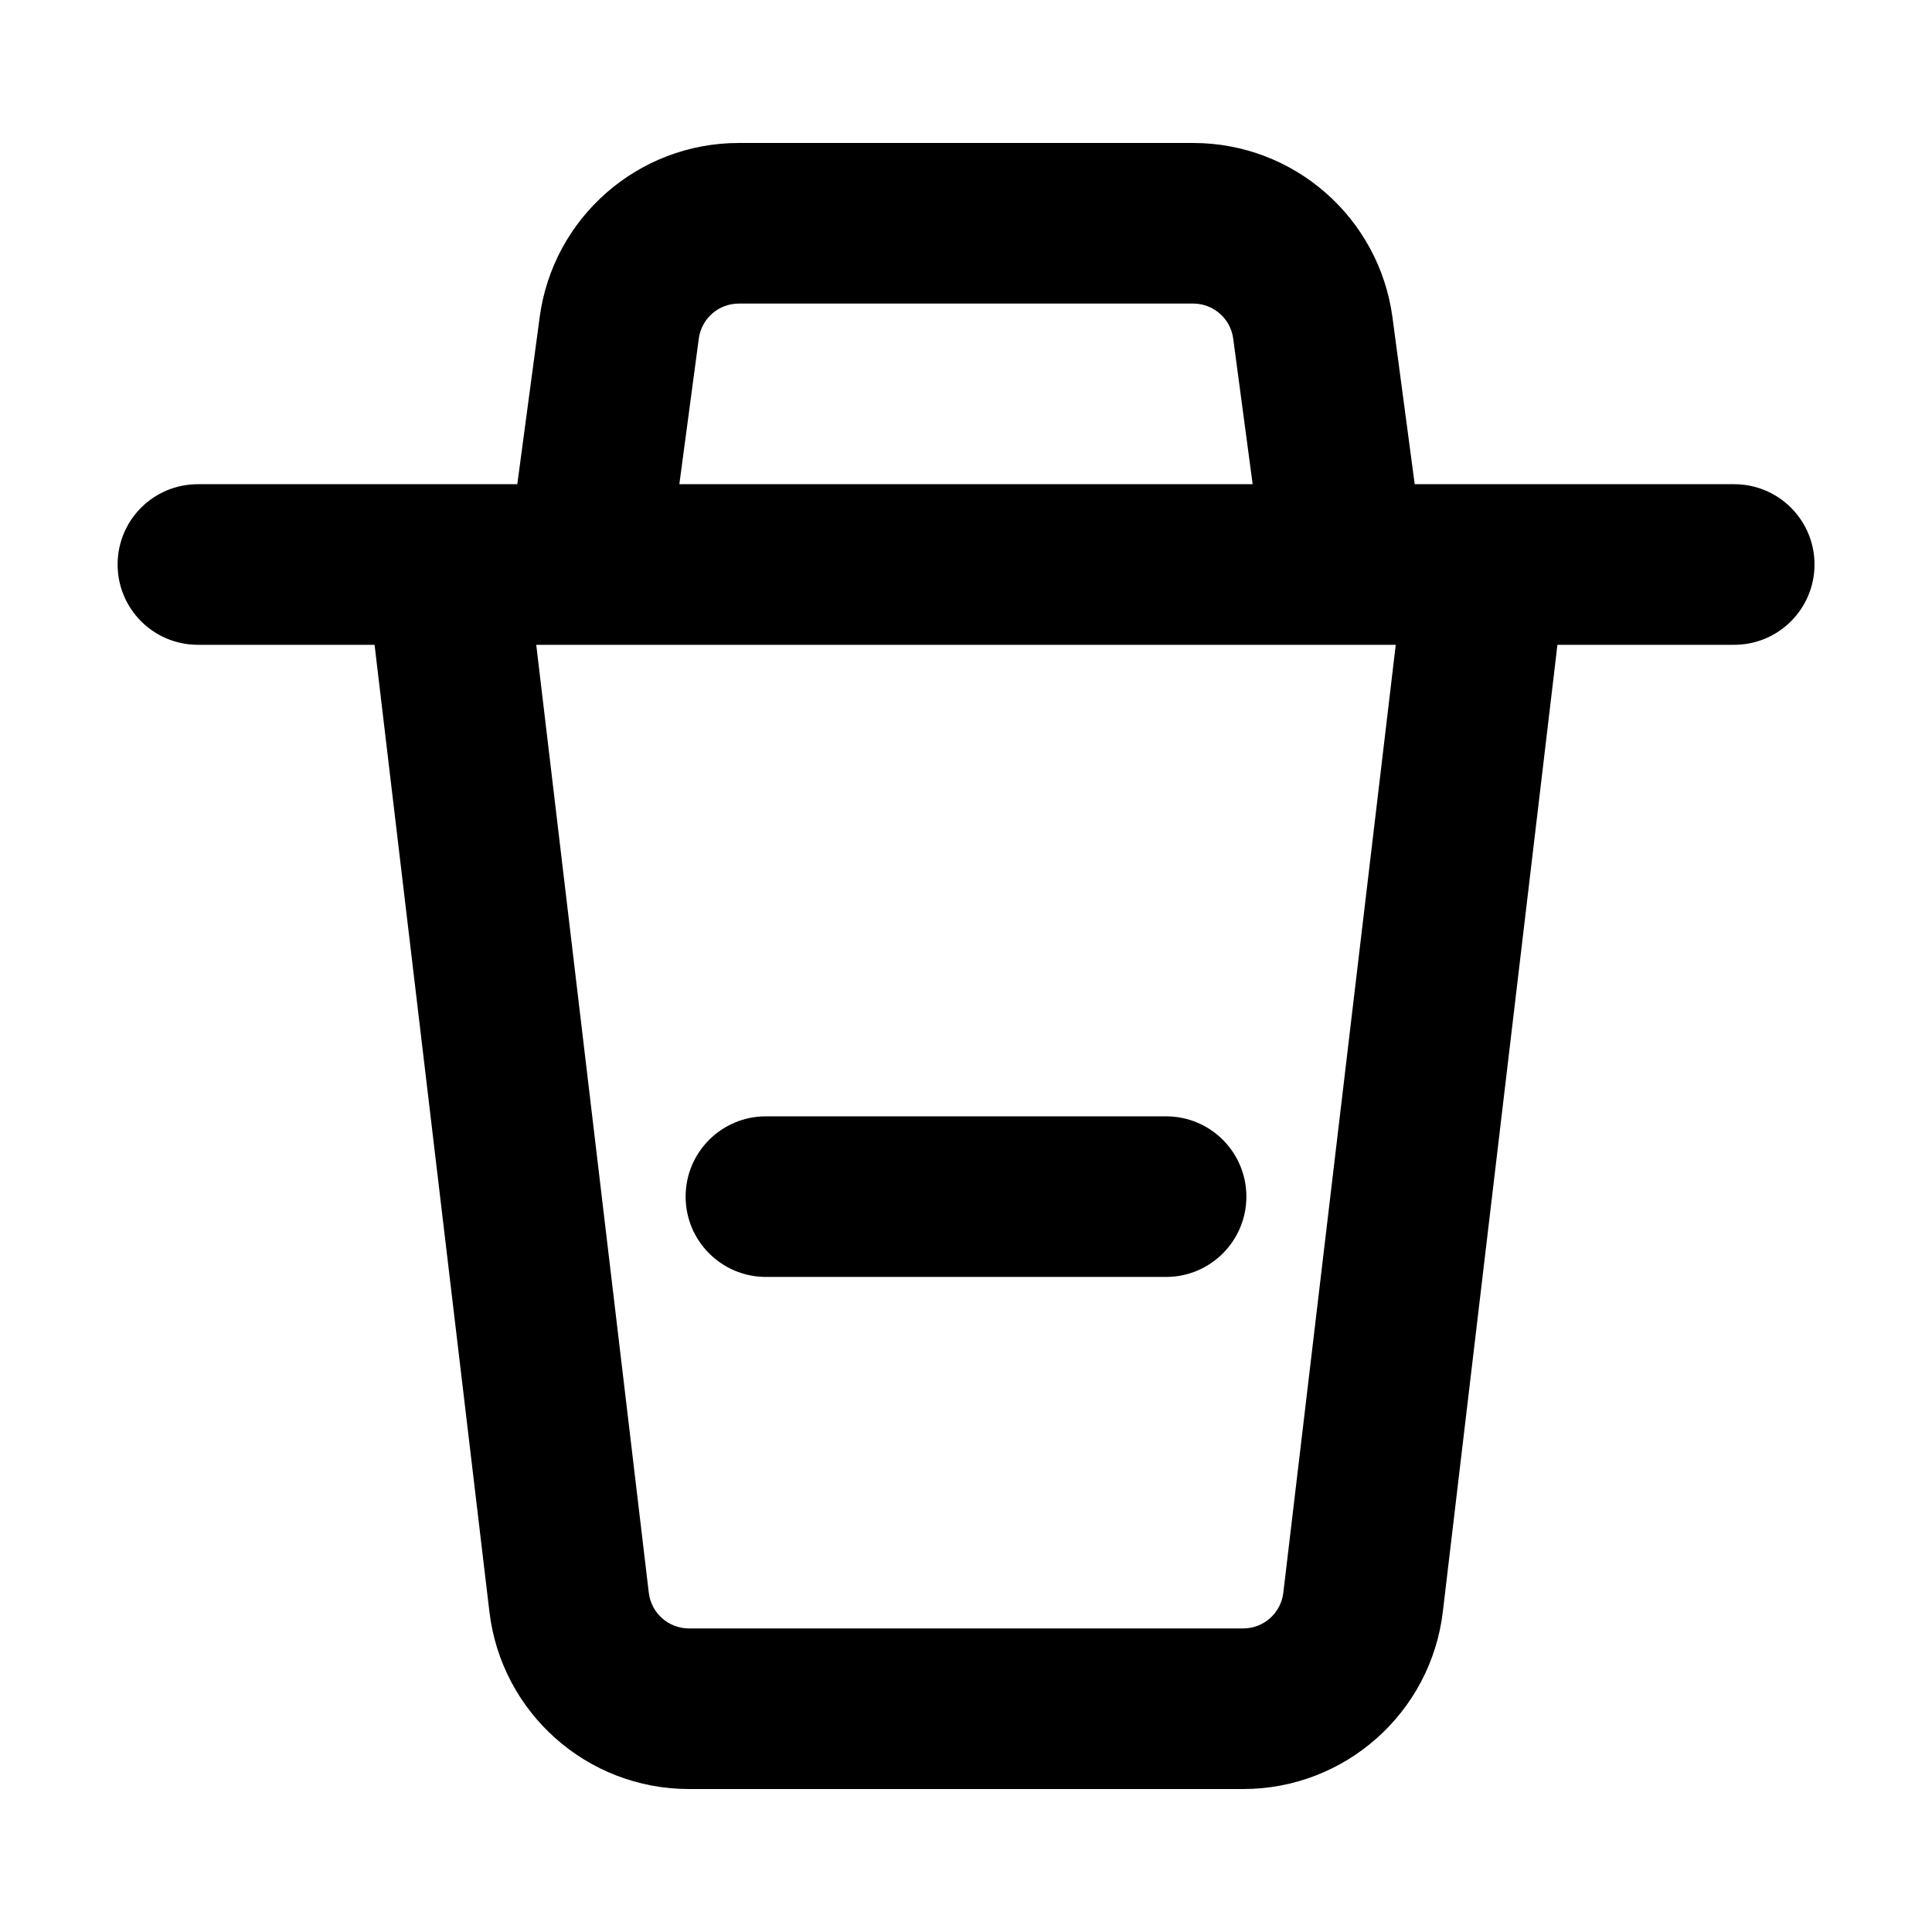 <svg width="16" height="16" viewBox="0 0 16 16" fill="none" xmlns="http://www.w3.org/2000/svg">
<path d="M6.343 9.245C5.976 9.245 5.678 9.542 5.678 9.91C5.678 10.277 5.976 10.575 6.343 10.575H9.657C10.024 10.575 10.322 10.277 10.322 9.91C10.322 9.542 10.024 9.245 9.657 9.245H6.343Z" fill="black"/>
<path fill-rule="evenodd" clip-rule="evenodd" d="M6.119 1.184C5.284 1.184 4.579 1.802 4.469 2.629L4.284 4.01H1.639C1.271 4.01 0.974 4.307 0.974 4.675C0.974 5.042 1.271 5.34 1.639 5.34H3.102L4.053 13.347C4.152 14.185 4.862 14.816 5.706 14.816H10.296C11.139 14.816 11.85 14.184 11.949 13.347L12.898 5.34H14.362C14.729 5.34 15.027 5.042 15.027 4.675C15.027 4.307 14.729 4.01 14.362 4.01H11.716L11.532 2.629C11.421 1.802 10.716 1.184 9.881 1.184H6.119ZM5.787 2.805C5.809 2.638 5.951 2.514 6.119 2.514H9.881C10.049 2.514 10.191 2.638 10.213 2.805L10.374 4.01H5.626L5.787 2.805ZM5.373 13.19L4.441 5.34H11.559L10.628 13.19C10.608 13.359 10.465 13.486 10.296 13.486H5.706C5.536 13.486 5.393 13.359 5.373 13.19Z" fill="black"/>
</svg>
